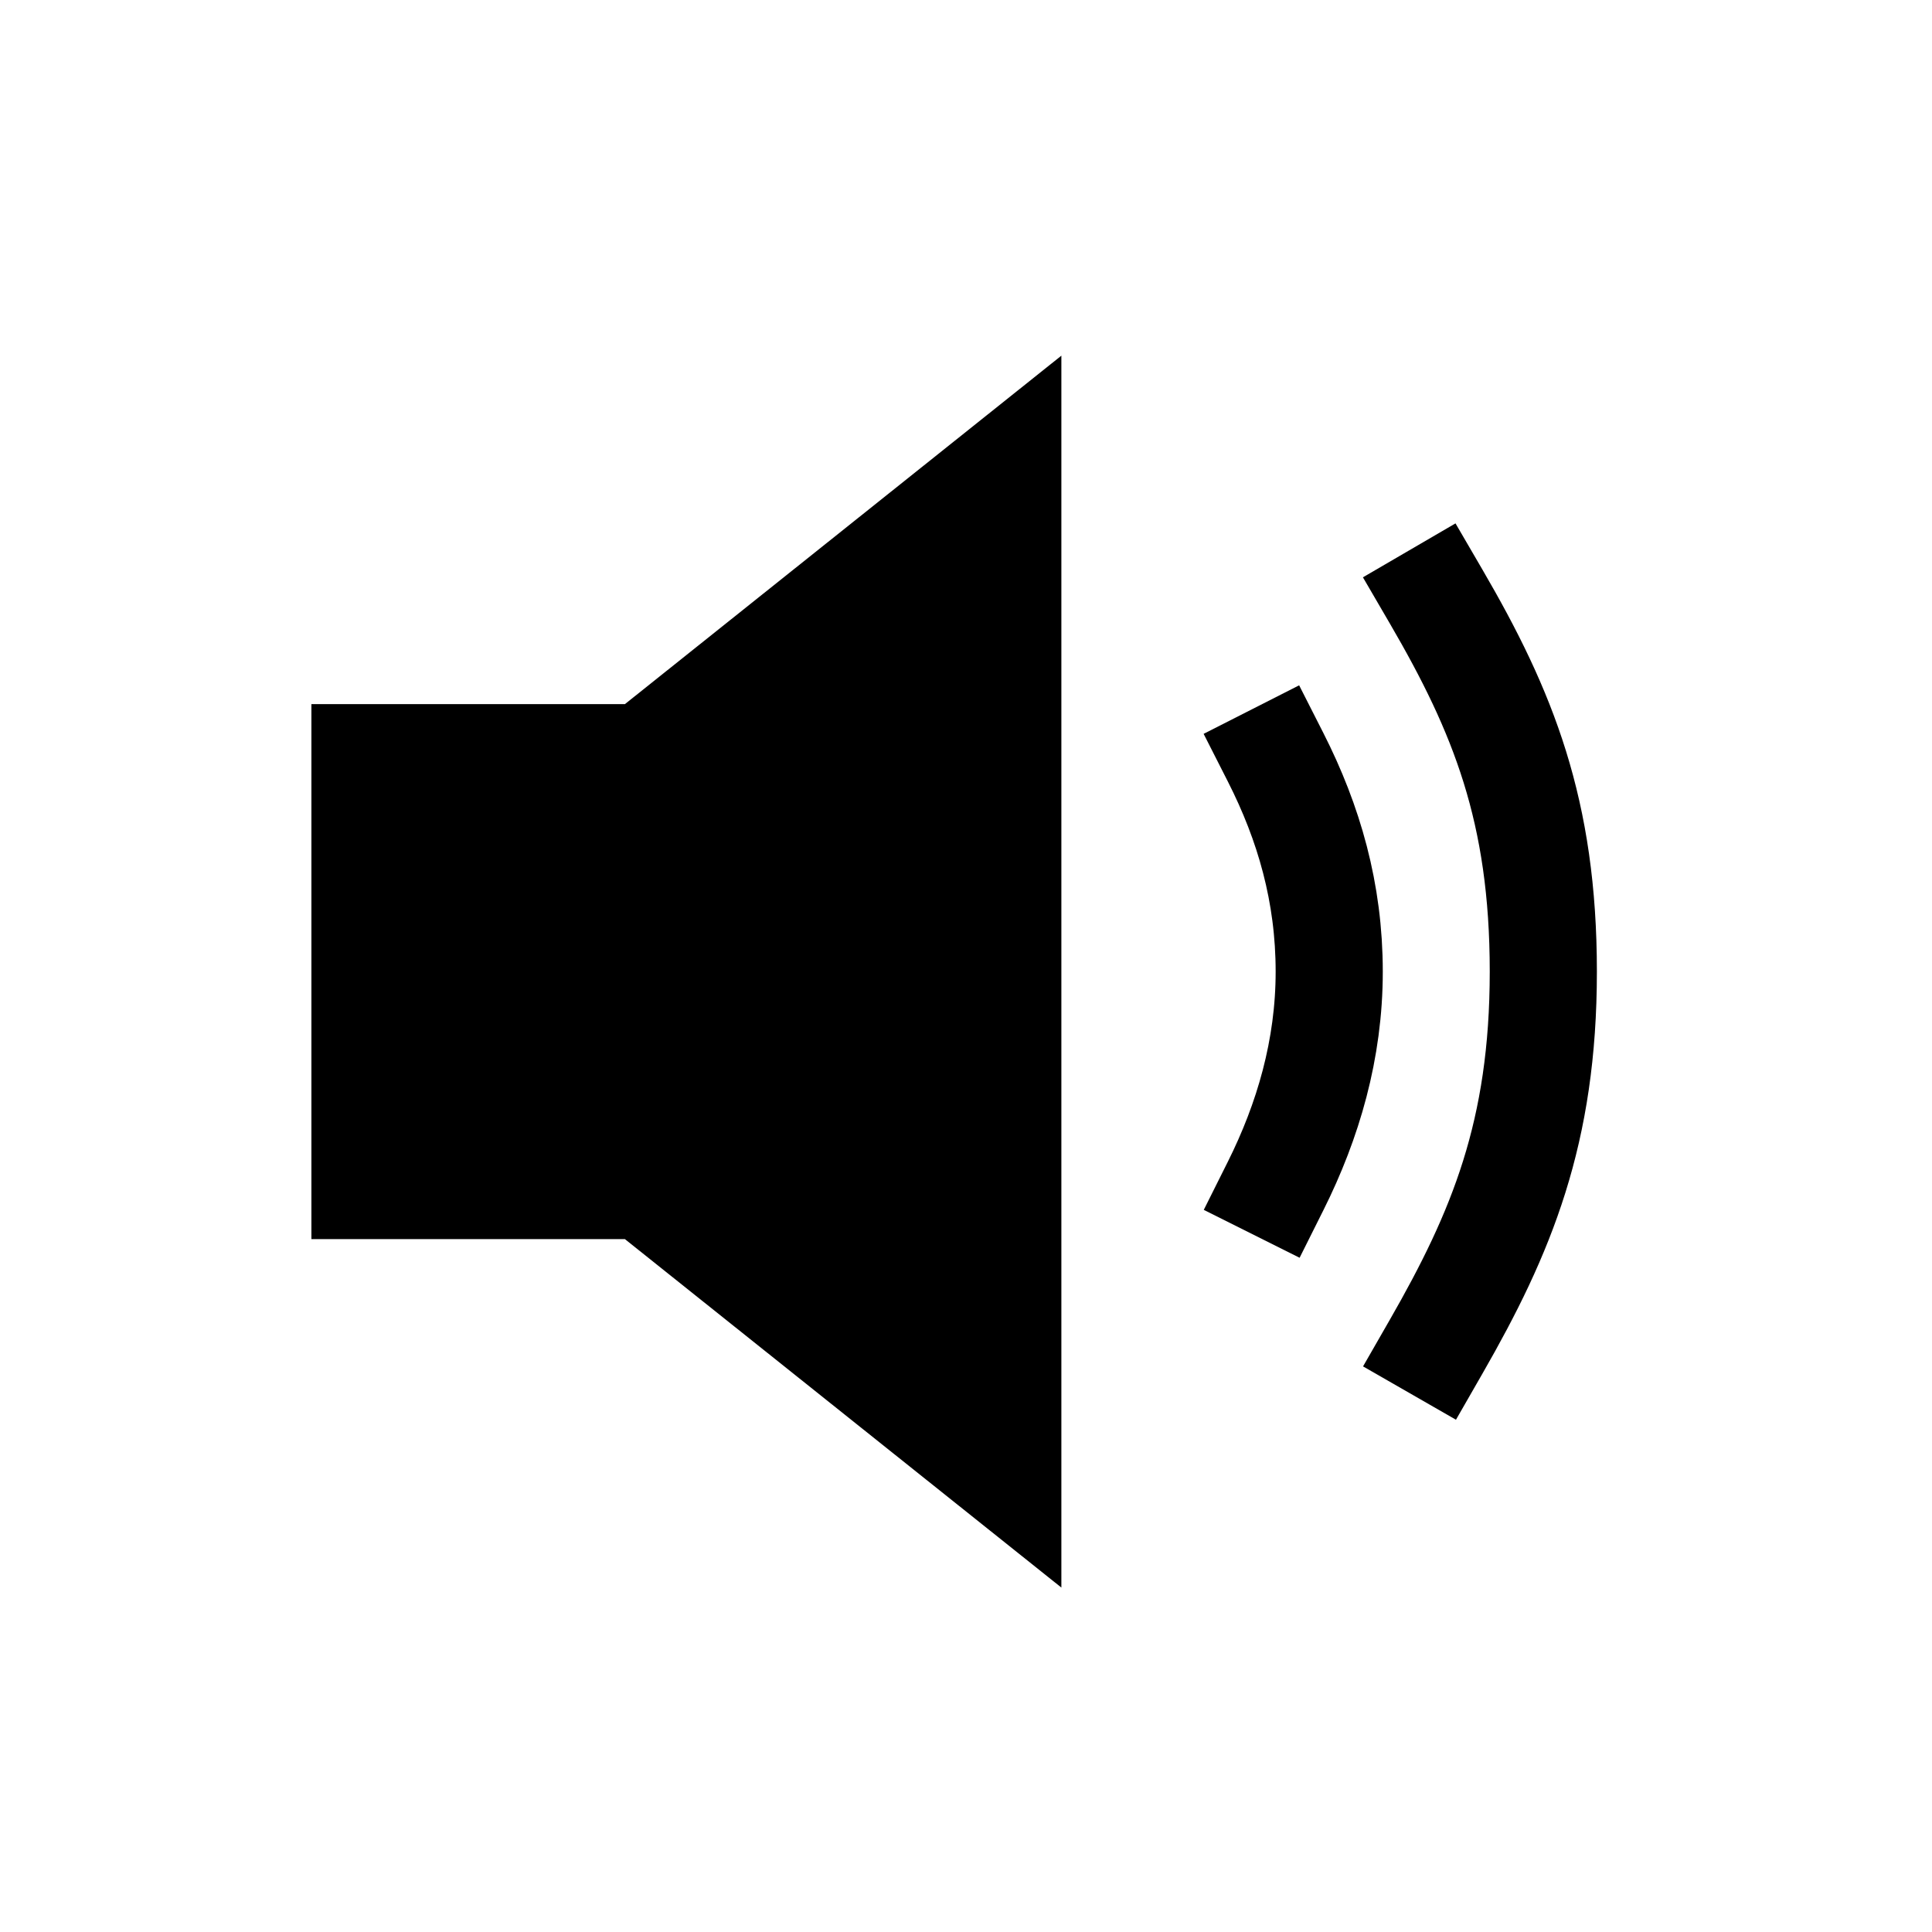 <svg width="11" height="11" viewBox="0 0 11 11" fill="none" xmlns="http://www.w3.org/2000/svg">
<path d="M3.558 4.009H1.773V7.055H3.558L6.043 9.039V2.025L3.558 4.009Z" fill="black"/>
<path d="M7.263 6.752C7.448 6.382 7.568 5.974 7.568 5.532C7.568 5.084 7.453 4.686 7.263 4.312" stroke="black" stroke-width="0.61" stroke-linecap="square" stroke-linejoin="round"/>
<path d="M8.177 7.667C8.549 7.019 8.787 6.447 8.787 5.532C8.787 4.617 8.558 4.051 8.177 3.397" stroke="black" stroke-width="0.61" stroke-linecap="square" stroke-linejoin="round"/>
</svg>
